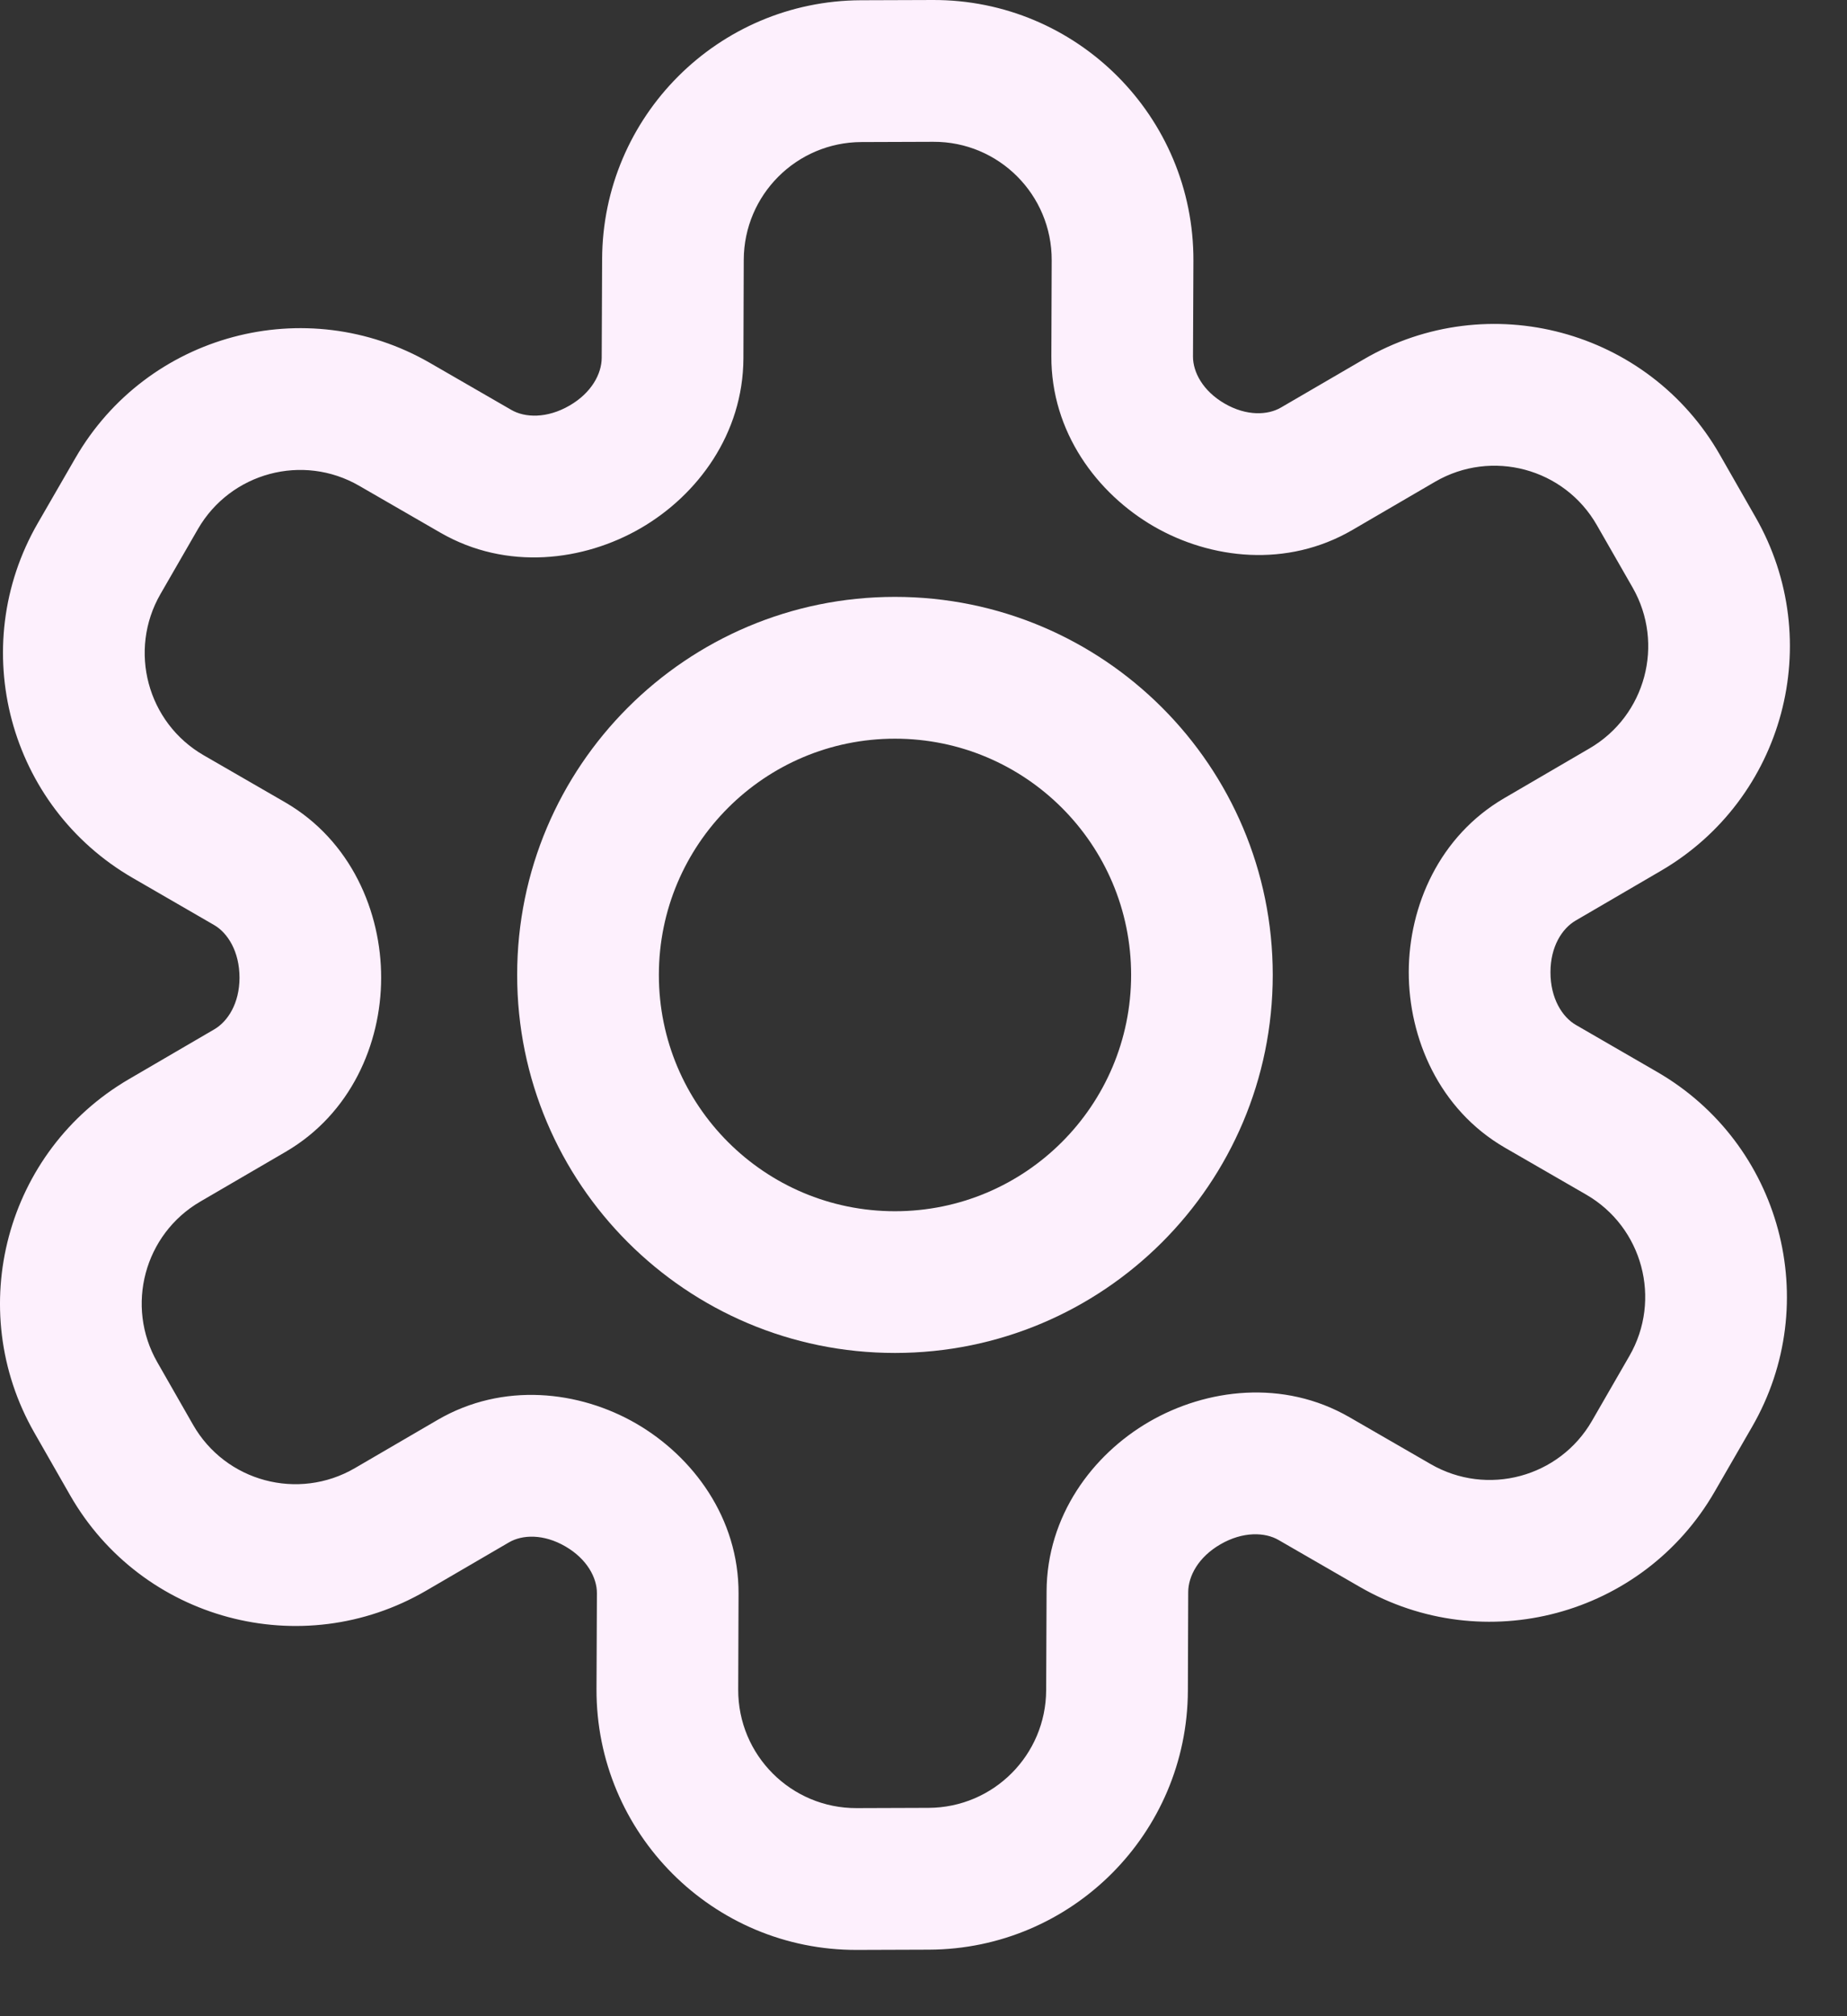 <svg width="22" height="24" viewBox="0 0 22 24" fill="none" xmlns="http://www.w3.org/2000/svg">
<rect x="0" y="0" width="22" height="24" fill="#333333" stroke="none"/>
<path fill-rule="evenodd" clip-rule="evenodd" d="M16.244 4.277C17.728 3.412 19.633 3.923 20.486 5.414L20.911 6.157C21.755 7.632 21.251 9.511 19.783 10.366L18.768 10.958C18.605 11.053 18.468 11.269 18.468 11.572C18.467 11.884 18.609 12.107 18.77 12.2L19.737 12.759C21.217 13.613 21.724 15.505 20.869 16.985L20.423 17.757C19.569 19.237 17.677 19.744 16.197 18.89L15.23 18.332C15.069 18.238 14.805 18.227 14.535 18.384C14.273 18.536 14.154 18.762 14.153 18.951L14.149 20.126C14.142 21.825 12.766 23.201 11.067 23.208L10.211 23.211C8.493 23.218 7.099 21.823 7.105 20.105L7.11 18.965C7.111 18.783 6.994 18.558 6.733 18.407C6.472 18.256 6.219 18.268 6.062 18.36L5.077 18.934C3.592 19.799 1.687 19.288 0.834 17.797L0.409 17.054C-0.435 15.579 0.069 13.7 1.537 12.845L2.552 12.253C2.715 12.158 2.852 11.942 2.853 11.639C2.853 11.327 2.712 11.104 2.55 11.011L1.583 10.452C0.103 9.598 -0.404 7.706 0.451 6.226L0.897 5.454C1.751 3.974 3.643 3.467 5.123 4.321L6.09 4.879C6.251 4.973 6.515 4.984 6.785 4.827C7.047 4.675 7.166 4.449 7.167 4.26L7.172 3.085C7.178 1.386 8.554 0.01 10.253 0.003L11.109 2.41869e-05C12.827 -0.007 14.222 1.388 14.215 3.106L14.21 4.246C14.21 4.428 14.326 4.653 14.587 4.804C14.848 4.955 15.101 4.943 15.258 4.851L16.244 4.277ZM19.021 6.252C18.634 5.574 17.768 5.342 17.093 5.735L16.108 6.309C15.328 6.763 14.42 6.657 13.743 6.266C13.066 5.874 12.519 5.141 12.523 4.24L12.527 3.099C12.53 2.318 11.896 1.684 11.116 1.688L10.26 1.691C9.488 1.694 8.862 2.319 8.859 3.092L8.855 4.266C8.851 5.164 8.31 5.894 7.632 6.287C6.952 6.681 6.035 6.796 5.246 6.341L4.279 5.783C3.607 5.394 2.747 5.625 2.358 6.297L1.912 7.07C1.524 7.742 1.754 8.603 2.427 8.991L3.394 9.549C4.183 10.005 4.542 10.857 4.54 11.642C4.539 12.426 4.178 13.259 3.402 13.711L2.386 14.303C1.719 14.691 1.49 15.546 1.874 16.216L2.299 16.959C2.686 17.637 3.552 17.869 4.227 17.476L5.212 16.902C5.992 16.448 6.9 16.554 7.577 16.945C8.254 17.337 8.801 18.07 8.797 18.971L8.793 20.112C8.79 20.893 9.424 21.526 10.204 21.523L11.06 21.52C11.833 21.517 12.458 20.892 12.461 20.119L12.466 18.945C12.469 18.047 13.01 17.317 13.688 16.924C14.368 16.53 15.285 16.415 16.074 16.87L17.041 17.428C17.714 17.817 18.574 17.586 18.962 16.914L19.408 16.141C19.796 15.469 19.566 14.608 18.893 14.22L17.926 13.662C17.138 13.206 16.779 12.354 16.78 11.569C16.782 10.785 17.143 9.952 17.919 9.5L18.934 8.908C19.601 8.519 19.83 7.665 19.447 6.995L19.021 6.252Z" fill="#FDF0FD"/>
<path fill-rule="evenodd" clip-rule="evenodd" d="M10.66 8.793C9.107 8.793 7.848 10.052 7.848 11.605C7.848 13.159 9.107 14.418 10.66 14.418C12.213 14.418 13.473 13.159 13.473 11.605C13.473 10.052 12.213 8.793 10.66 8.793ZM6.16 11.605C6.16 9.12 8.175 7.105 10.66 7.105C13.145 7.105 15.16 9.12 15.16 11.605C15.16 14.091 13.145 16.105 10.66 16.105C8.175 16.105 6.16 14.091 6.16 11.605Z" fill="#FDF0FD"/>
</svg>
